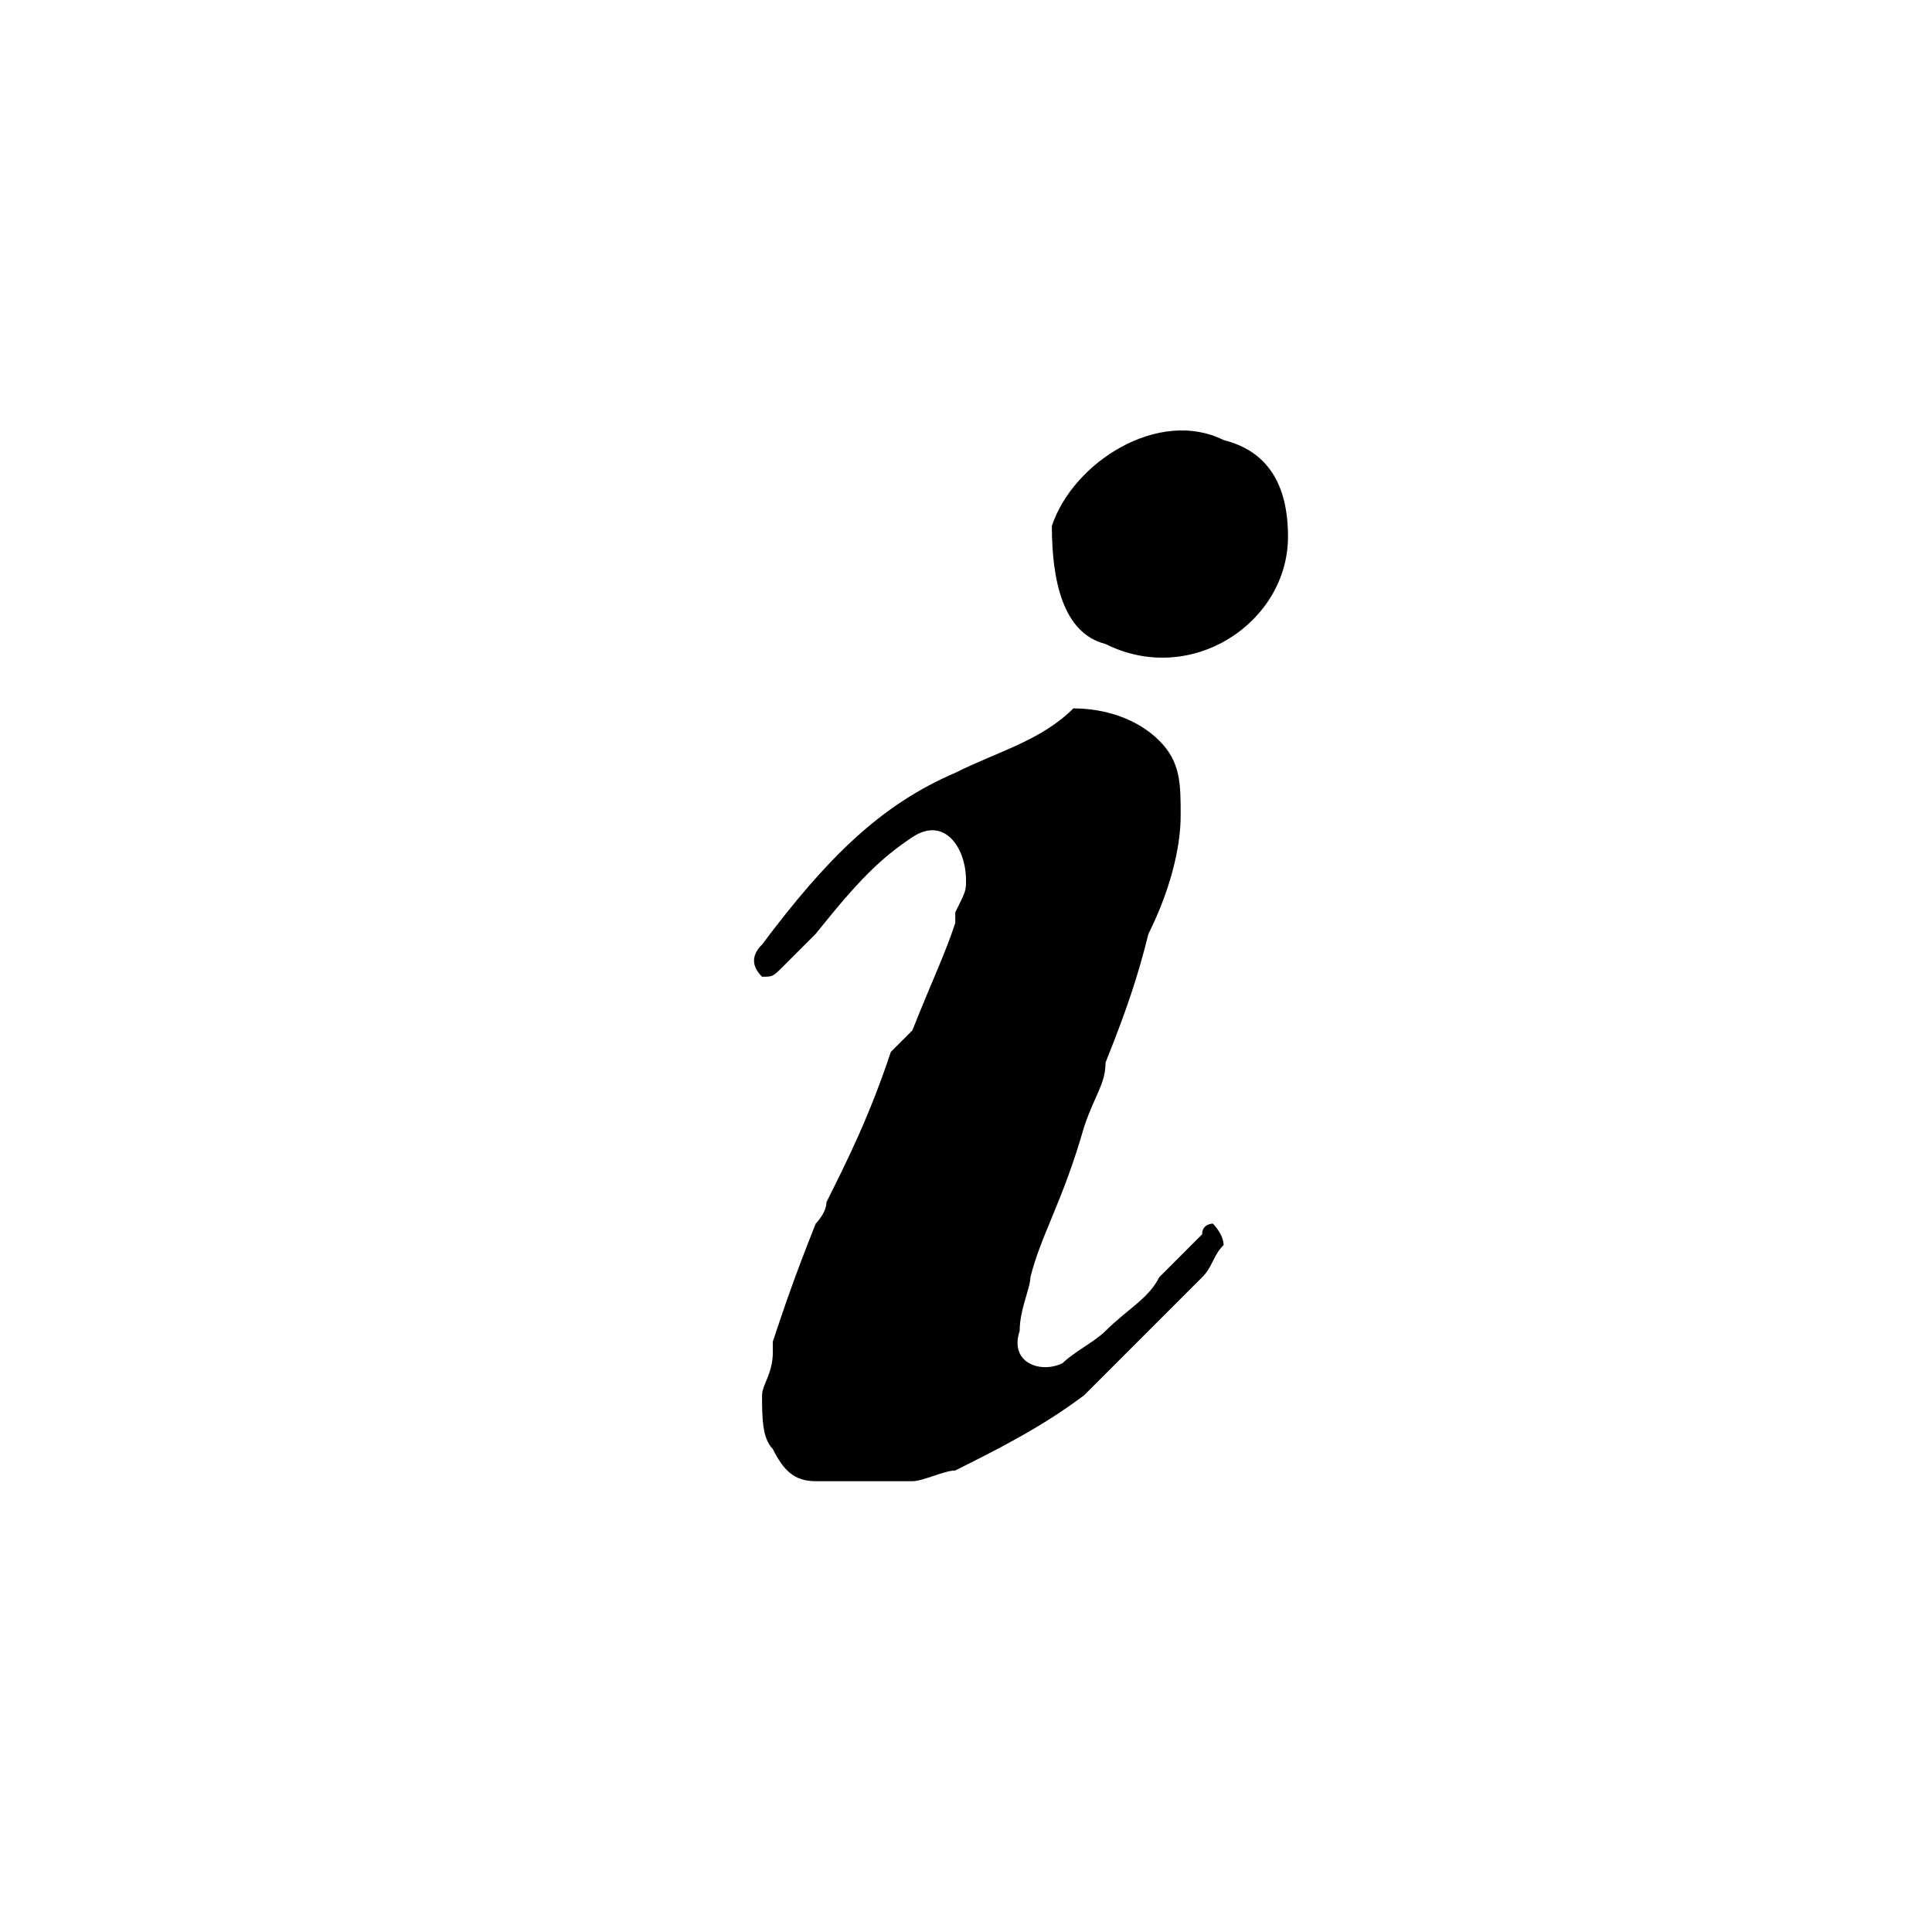 <svg xmlns="http://www.w3.org/2000/svg" viewBox="0 0 18 18">
<path d="M8.9,7.2C8.2,7.5,7.7,8,7.1,8.8C7,8.9,7,9,7.1,9.1c0.1,0,0.1,0,0.2-0.1c0,0,0,0,0,0c0.1-0.1,0.1-0.1,0.3-0.3C8,8.2,8.2,8,8.5,7.8C8.8,7.6,9,7.9,9,8.2c0,0.1,0,0.1-0.1,0.3c0,0.1,0,0.1,0,0.1c-0.1,0.3-0.2,0.5-0.4,1l0,0C8.4,9.7,8.4,9.7,8.3,9.8c-0.2,0.6-0.4,1-0.6,1.4l0,0c0,0.1-0.1,0.2-0.1,0.2c-0.2,0.5-0.3,0.8-0.4,1.1c0,0.1,0,0.1,0,0.1c0,0.2-0.1,0.3-0.1,0.4c0,0.2,0,0.4,0.1,0.5c0.1,0.2,0.2,0.3,0.4,0.3c0.3,0,0.6,0,0.9,0c0.1,0,0.3-0.1,0.4-0.1c0.4-0.2,0.8-0.4,1.2-0.7c0.3-0.3,0.6-0.6,1-1c0,0,0,0,0.1-0.1c0.1-0.1,0.1-0.2,0.2-0.3c0-0.1-0.1-0.2-0.1-0.2c0,0-0.1,0-0.1,0.1c0,0-0.1,0.1-0.1,0.1c-0.1,0.1-0.2,0.2-0.3,0.3c-0.1,0.2-0.3,0.3-0.5,0.5c-0.1,0.1-0.3,0.2-0.4,0.3c-0.2,0.1-0.5,0-0.4-0.3c0-0.2,0.1-0.4,0.1-0.5c0.1-0.4,0.3-0.7,0.5-1.4c0.1-0.3,0.2-0.4,0.2-0.6c0.2-0.5,0.3-0.8,0.4-1.2c0.2-0.4,0.3-0.8,0.3-1.1c0-0.3,0-0.5-0.2-0.7c-0.2-0.2-0.5-0.3-0.8-0.3C9.7,6.9,9.3,7,8.9,7.2z M11.4,4.1C10.8,3.8,10,4.3,9.8,4.9C9.8,5.4,9.9,5.9,10.3,6C11.1,6.4,12,5.8,12,5C12,4.5,11.8,4.2,11.4,4.1z"/>
</svg>

